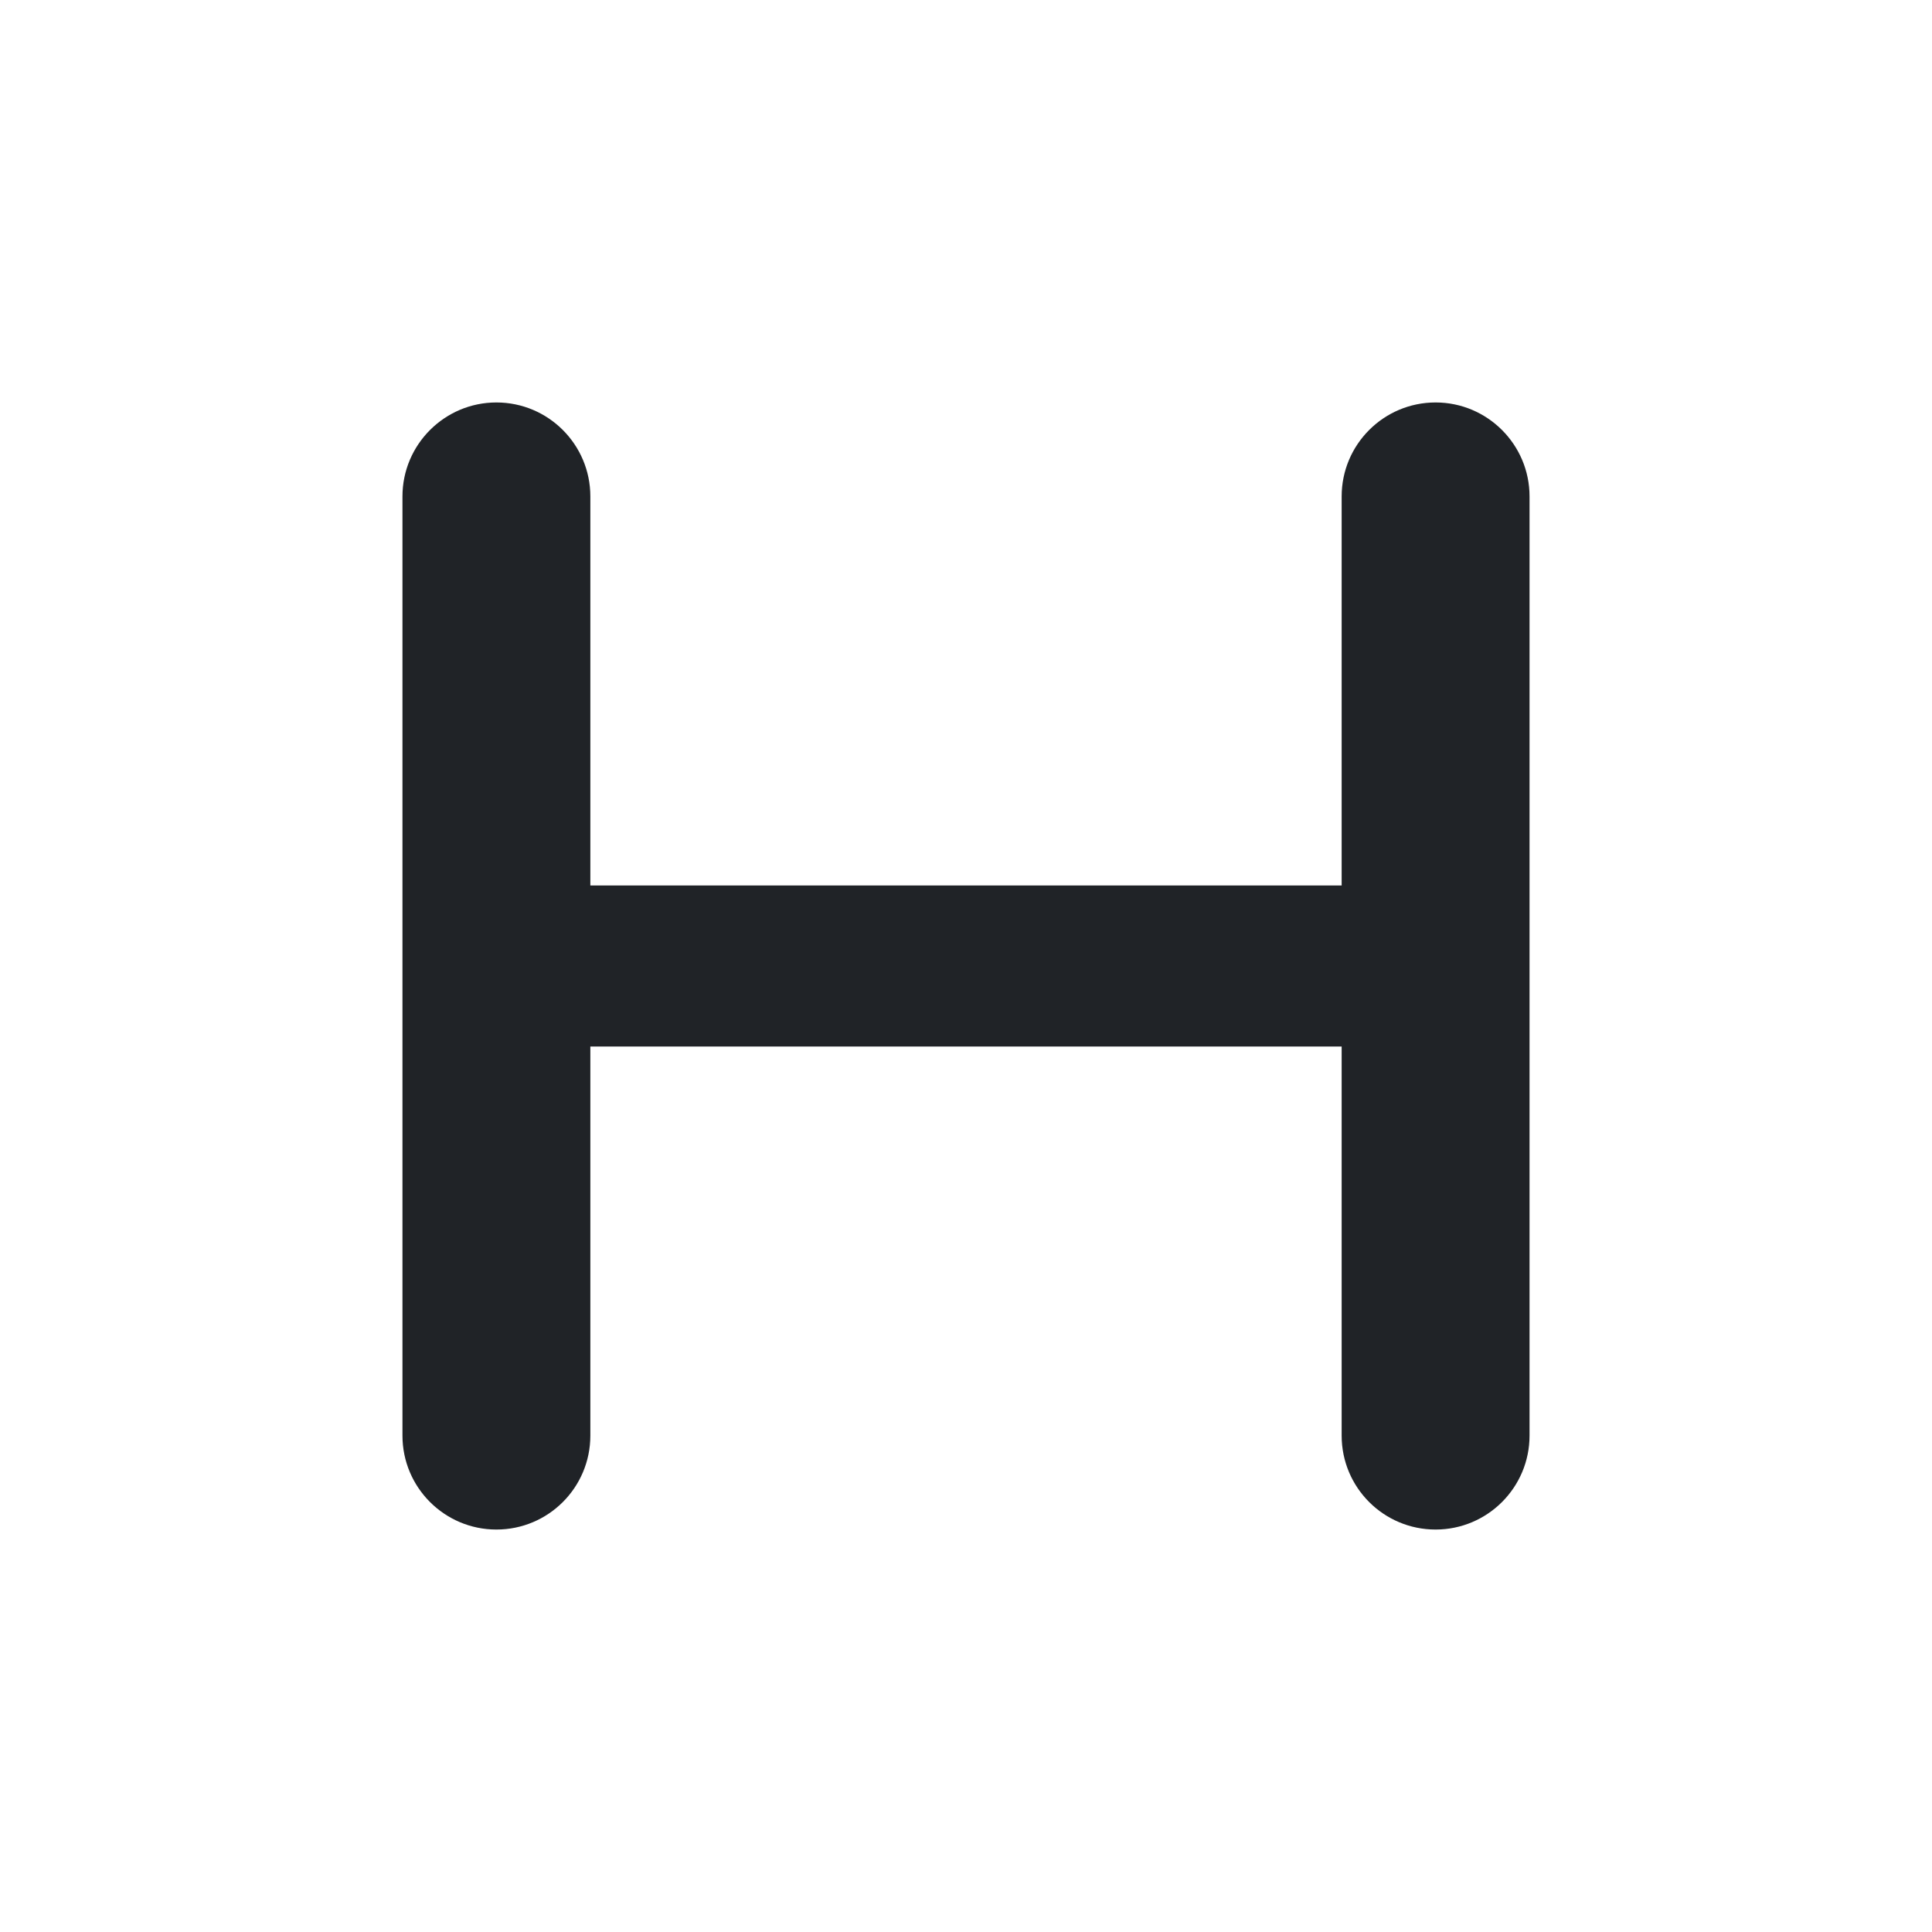 <svg width="16" height="16" viewBox="0 0 16 16" fill="none" xmlns="http://www.w3.org/2000/svg">
<path fill-rule="evenodd" clip-rule="evenodd" d="M3.333 4.111C3.333 3.682 3.682 3.333 4.111 3.333C4.541 3.333 4.889 3.682 4.889 4.111V7.333L11.111 7.333V4.111C11.111 3.682 11.459 3.333 11.889 3.333C12.318 3.333 12.667 3.682 12.667 4.111V11.889C12.667 12.319 12.318 12.667 11.889 12.667C11.459 12.667 11.111 12.319 11.111 11.889V8.667L4.889 8.667V11.889C4.889 12.319 4.541 12.667 4.111 12.667C3.682 12.667 3.333 12.319 3.333 11.889V8V4.111Z" fill="#202327"/>
</svg>
